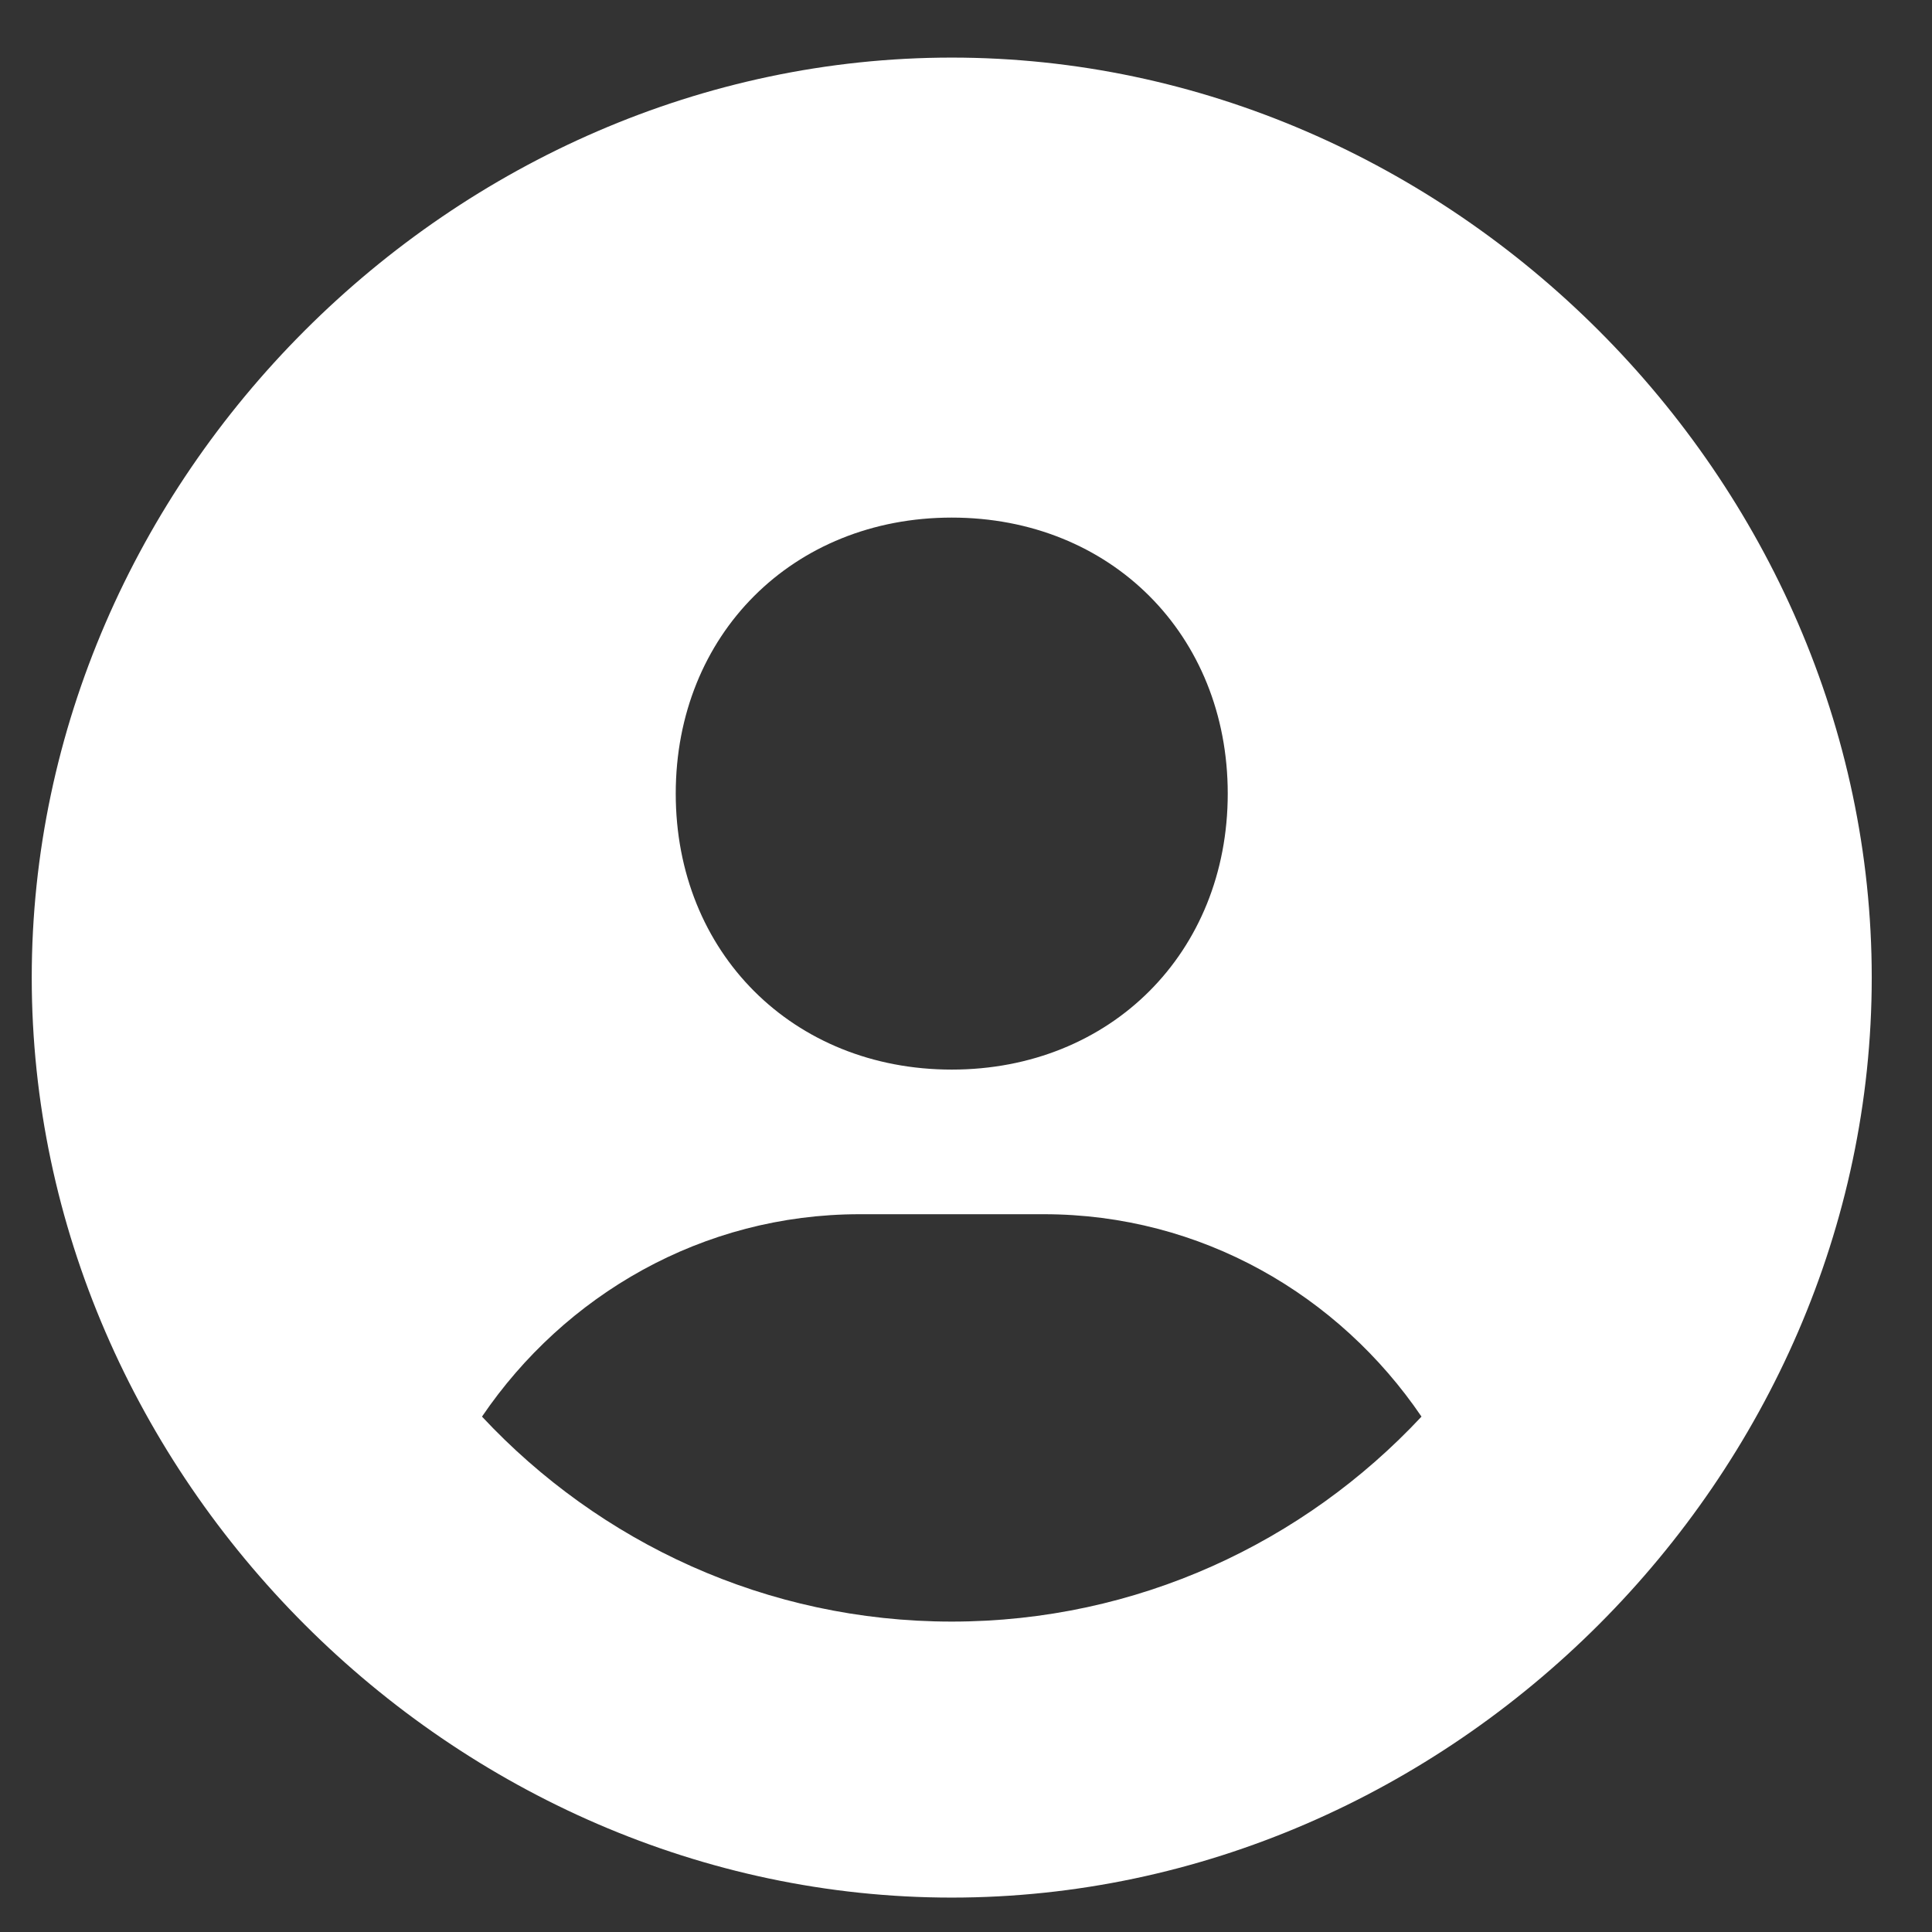 <svg width="21" height="21" viewBox="0 0 21 21" fill="none" xmlns="http://www.w3.org/2000/svg">
<rect x="0" y="0" width="21" height="21" fill="#333333" stroke="none"/>
<path d="M10.345 0.626C4.924 0.626 0.345 5.205 0.345 10.626C0.345 16.047 4.924 20.626 10.345 20.626C15.766 20.626 20.345 16.047 20.345 10.626C20.345 5.205 15.766 0.626 10.345 0.626ZM10.345 5.626C12.072 5.626 13.345 6.898 13.345 8.626C13.345 10.354 12.072 11.626 10.345 11.626C8.619 11.626 7.345 10.354 7.345 8.626C7.345 6.898 8.619 5.626 10.345 5.626ZM5.239 15.398C6.136 14.078 7.632 13.198 9.345 13.198H11.345C13.059 13.198 14.554 14.078 15.451 15.398C14.173 16.766 12.36 17.626 10.345 17.626C8.33 17.626 6.517 16.766 5.239 15.398Z" fill="white"/>
</svg>
